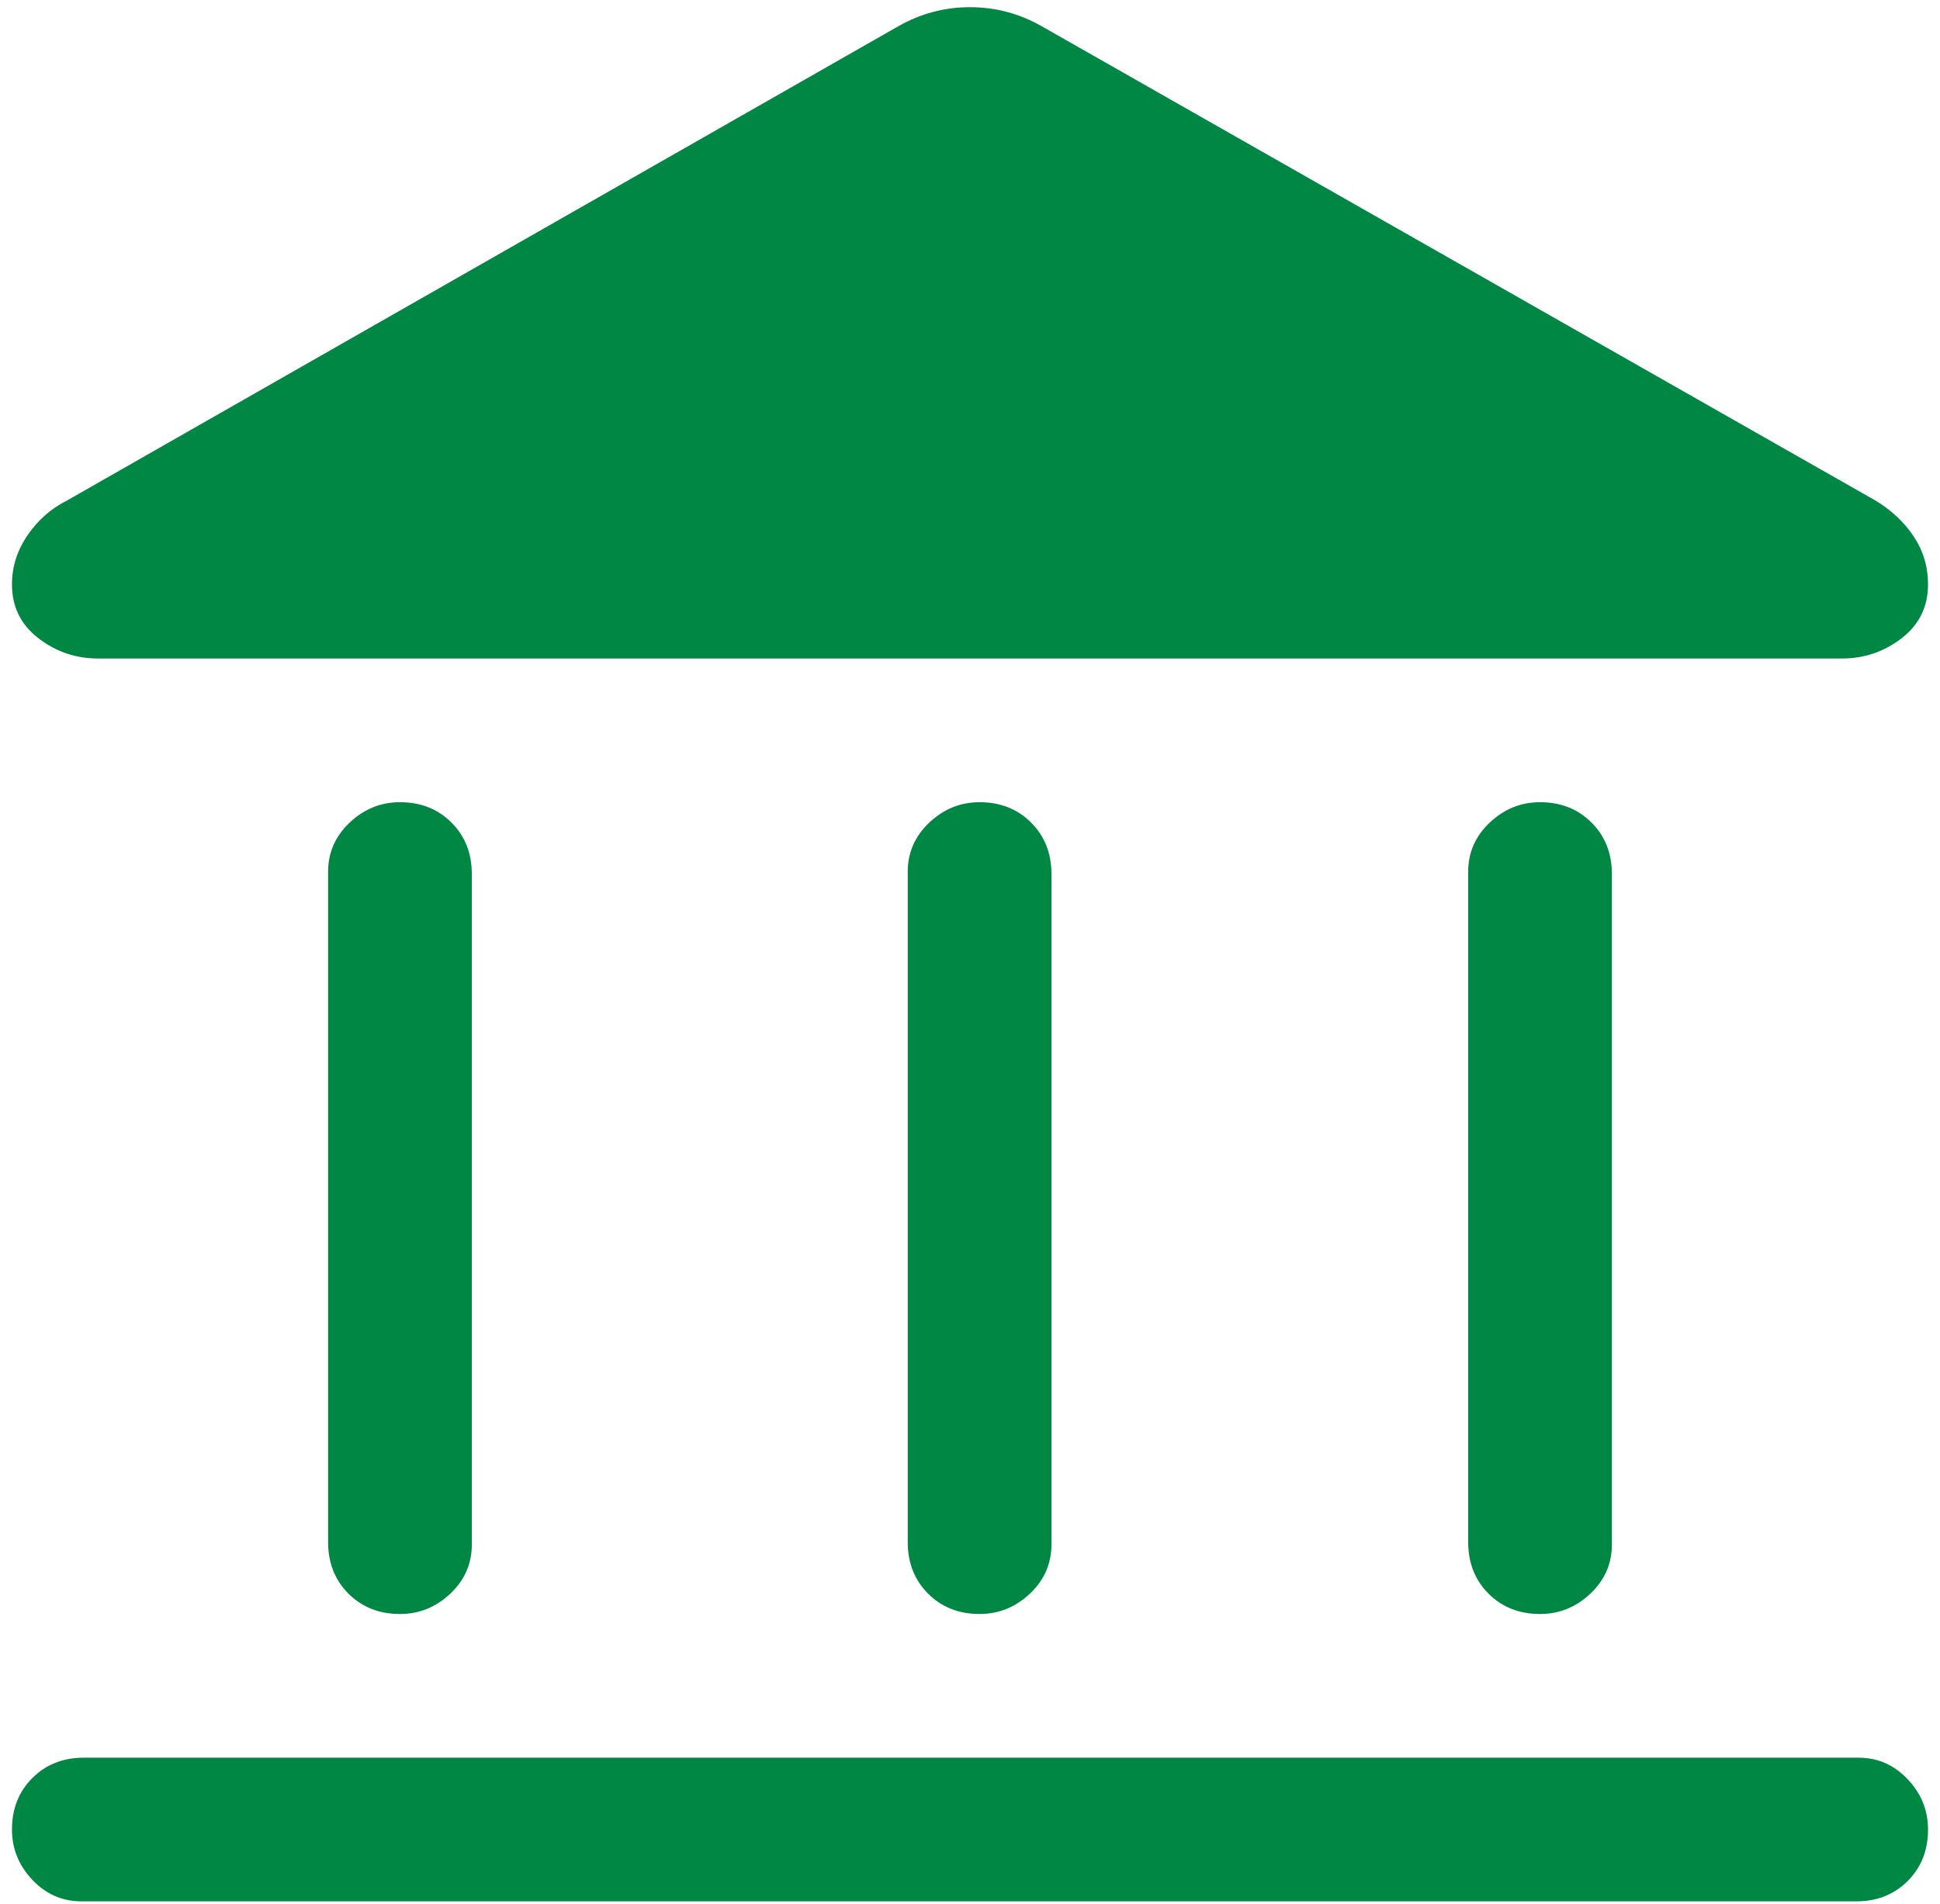 <svg width="54" height="53" viewBox="0 0 54 53" fill="none" xmlns="http://www.w3.org/2000/svg">
<path d="M11.133 44.933C10.556 44.933 10.078 44.744 9.7 44.367C9.322 43.989 9.133 43.511 9.133 42.933V24.267C9.133 23.733 9.334 23.278 9.733 22.9C10.133 22.522 10.6 22.333 11.133 22.333C11.711 22.333 12.189 22.522 12.567 22.9C12.945 23.278 13.133 23.756 13.133 24.333V43C13.133 43.533 12.934 43.989 12.534 44.367C12.133 44.744 11.667 44.933 11.133 44.933ZM27.267 44.933C26.689 44.933 26.211 44.744 25.834 44.367C25.456 43.989 25.267 43.511 25.267 42.933V24.267C25.267 23.733 25.467 23.278 25.867 22.9C26.267 22.522 26.733 22.333 27.267 22.333C27.845 22.333 28.322 22.522 28.7 22.9C29.078 23.278 29.267 23.756 29.267 24.333V43C29.267 43.533 29.067 43.989 28.667 44.367C28.267 44.744 27.8 44.933 27.267 44.933ZM2.267 52.933C1.734 52.933 1.278 52.733 0.9 52.333C0.522 51.933 0.333 51.467 0.333 50.933C0.333 50.355 0.522 49.878 0.9 49.5C1.278 49.122 1.756 48.933 2.333 48.933H51.733C52.267 48.933 52.722 49.133 53.1 49.533C53.478 49.933 53.667 50.4 53.667 50.933C53.667 51.511 53.478 51.989 53.1 52.367C52.722 52.744 52.245 52.933 51.667 52.933H2.267ZM42.867 44.933C42.289 44.933 41.811 44.744 41.434 44.367C41.056 43.989 40.867 43.511 40.867 42.933V24.267C40.867 23.733 41.067 23.278 41.467 22.9C41.867 22.522 42.334 22.333 42.867 22.333C43.445 22.333 43.922 22.522 44.3 22.9C44.678 23.278 44.867 23.756 44.867 24.333V43C44.867 43.533 44.667 43.989 44.267 44.367C43.867 44.744 43.4 44.933 42.867 44.933ZM29 0.733L52.2 13.933C52.645 14.2 53 14.533 53.267 14.933C53.533 15.333 53.667 15.778 53.667 16.267C53.667 16.889 53.422 17.389 52.934 17.767C52.445 18.144 51.889 18.333 51.267 18.333H2.733C2.111 18.333 1.556 18.144 1.067 17.767C0.578 17.389 0.333 16.889 0.333 16.267C0.333 15.778 0.478 15.322 0.767 14.9C1.056 14.478 1.422 14.155 1.867 13.933L25 0.733C25.622 0.378 26.289 0.2 27 0.2C27.711 0.2 28.378 0.378 29 0.733Z" fill="#008744"/>
</svg>